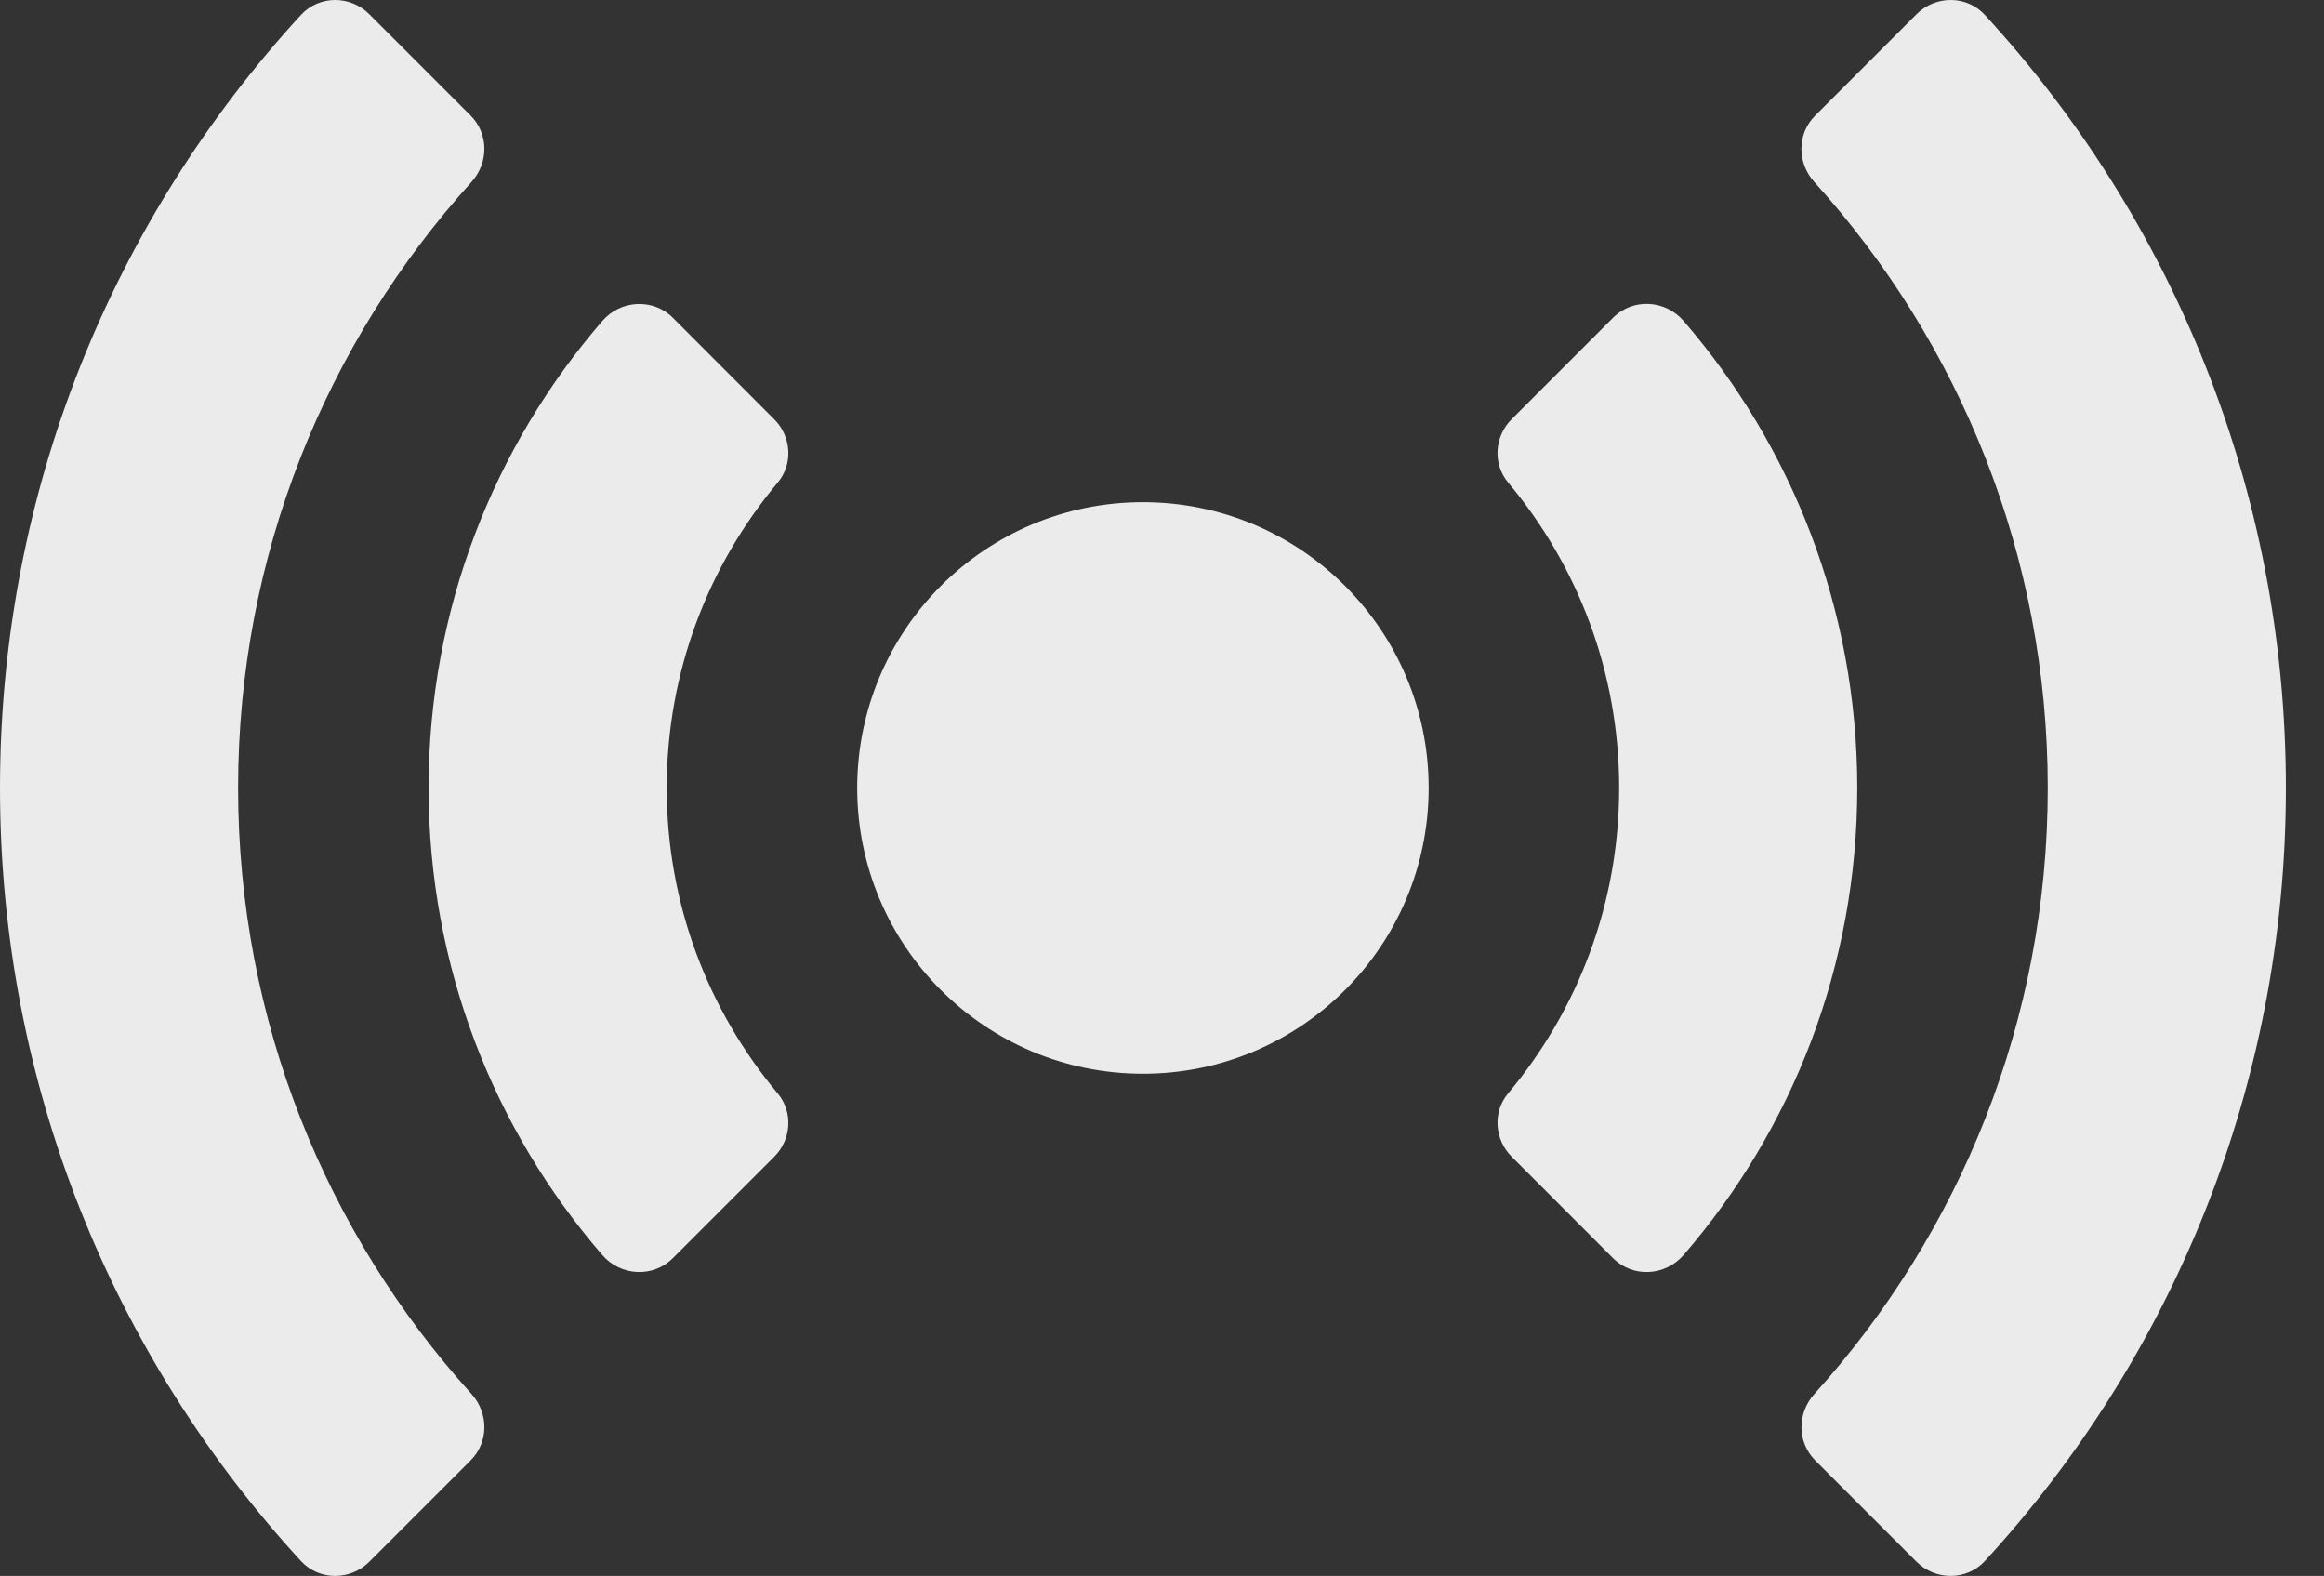 <svg width="59" height="40" viewBox="0 0 59 40" fill="none" xmlns="http://www.w3.org/2000/svg">
<rect x="0" y="0" width="59" height="40" fill="#333333" stroke="none"/>
<path d="M8.501 3.1218e-05C8.185 0.002 7.871 0.128 7.641 0.378C2.896 5.543 0 12.433 0 20C0 27.567 2.896 34.458 7.641 39.623C8.101 40.123 8.894 40.122 9.374 39.642L11.948 37.068C12.411 36.605 12.408 35.868 11.97 35.382C8.288 31.308 6.045 25.911 6.045 20C6.045 14.09 8.288 8.693 11.97 4.619C12.408 4.133 12.411 3.397 11.948 2.933L9.374 0.359C9.134 0.119 8.816 -0.002 8.501 3.1218e-05ZM49.531 3.1218e-05C49.215 -0.002 48.897 0.119 48.657 0.359L46.081 2.935C45.618 3.398 45.621 4.133 46.06 4.619C49.742 8.692 51.987 14.09 51.987 20C51.987 25.911 49.743 31.308 46.062 35.382C45.623 35.868 45.62 36.604 46.083 37.068L48.657 39.642C49.137 40.122 49.931 40.122 50.39 39.623C55.136 34.458 58.032 27.567 58.032 20C58.032 12.433 55.136 5.543 50.39 0.378C50.161 0.128 49.847 0.002 49.531 3.1218e-05ZM41.861 7.714C41.535 7.698 41.202 7.814 40.95 8.066L38.374 10.643C37.94 11.076 37.892 11.775 38.286 12.246C40.047 14.347 41.106 17.052 41.106 20C41.106 22.949 40.047 25.652 38.286 27.753C37.892 28.223 37.94 28.922 38.374 29.356L40.95 31.934C41.454 32.439 42.275 32.393 42.742 31.854C45.489 28.676 47.151 24.532 47.151 20C47.151 15.469 45.489 11.325 42.742 8.147C42.509 7.877 42.188 7.731 41.861 7.714ZM16.17 7.717C15.844 7.733 15.523 7.879 15.29 8.149C12.543 11.326 10.881 15.469 10.881 20C10.881 24.532 12.543 28.676 15.29 31.854C15.756 32.393 16.578 32.439 17.082 31.934L19.658 29.358C20.092 28.924 20.139 28.225 19.745 27.755C17.985 25.654 16.926 22.949 16.926 20C16.926 17.052 17.985 14.348 19.745 12.248C20.139 11.778 20.092 11.079 19.658 10.645L17.082 8.066C16.83 7.814 16.497 7.701 16.17 7.717ZM29.016 12.746C25.009 12.746 21.762 15.994 21.762 20C21.762 24.007 25.009 27.254 29.016 27.254C33.022 27.254 36.27 24.007 36.27 20C36.27 15.994 33.022 12.746 29.016 12.746Z" fill="#EBEBEB"/>
</svg>
